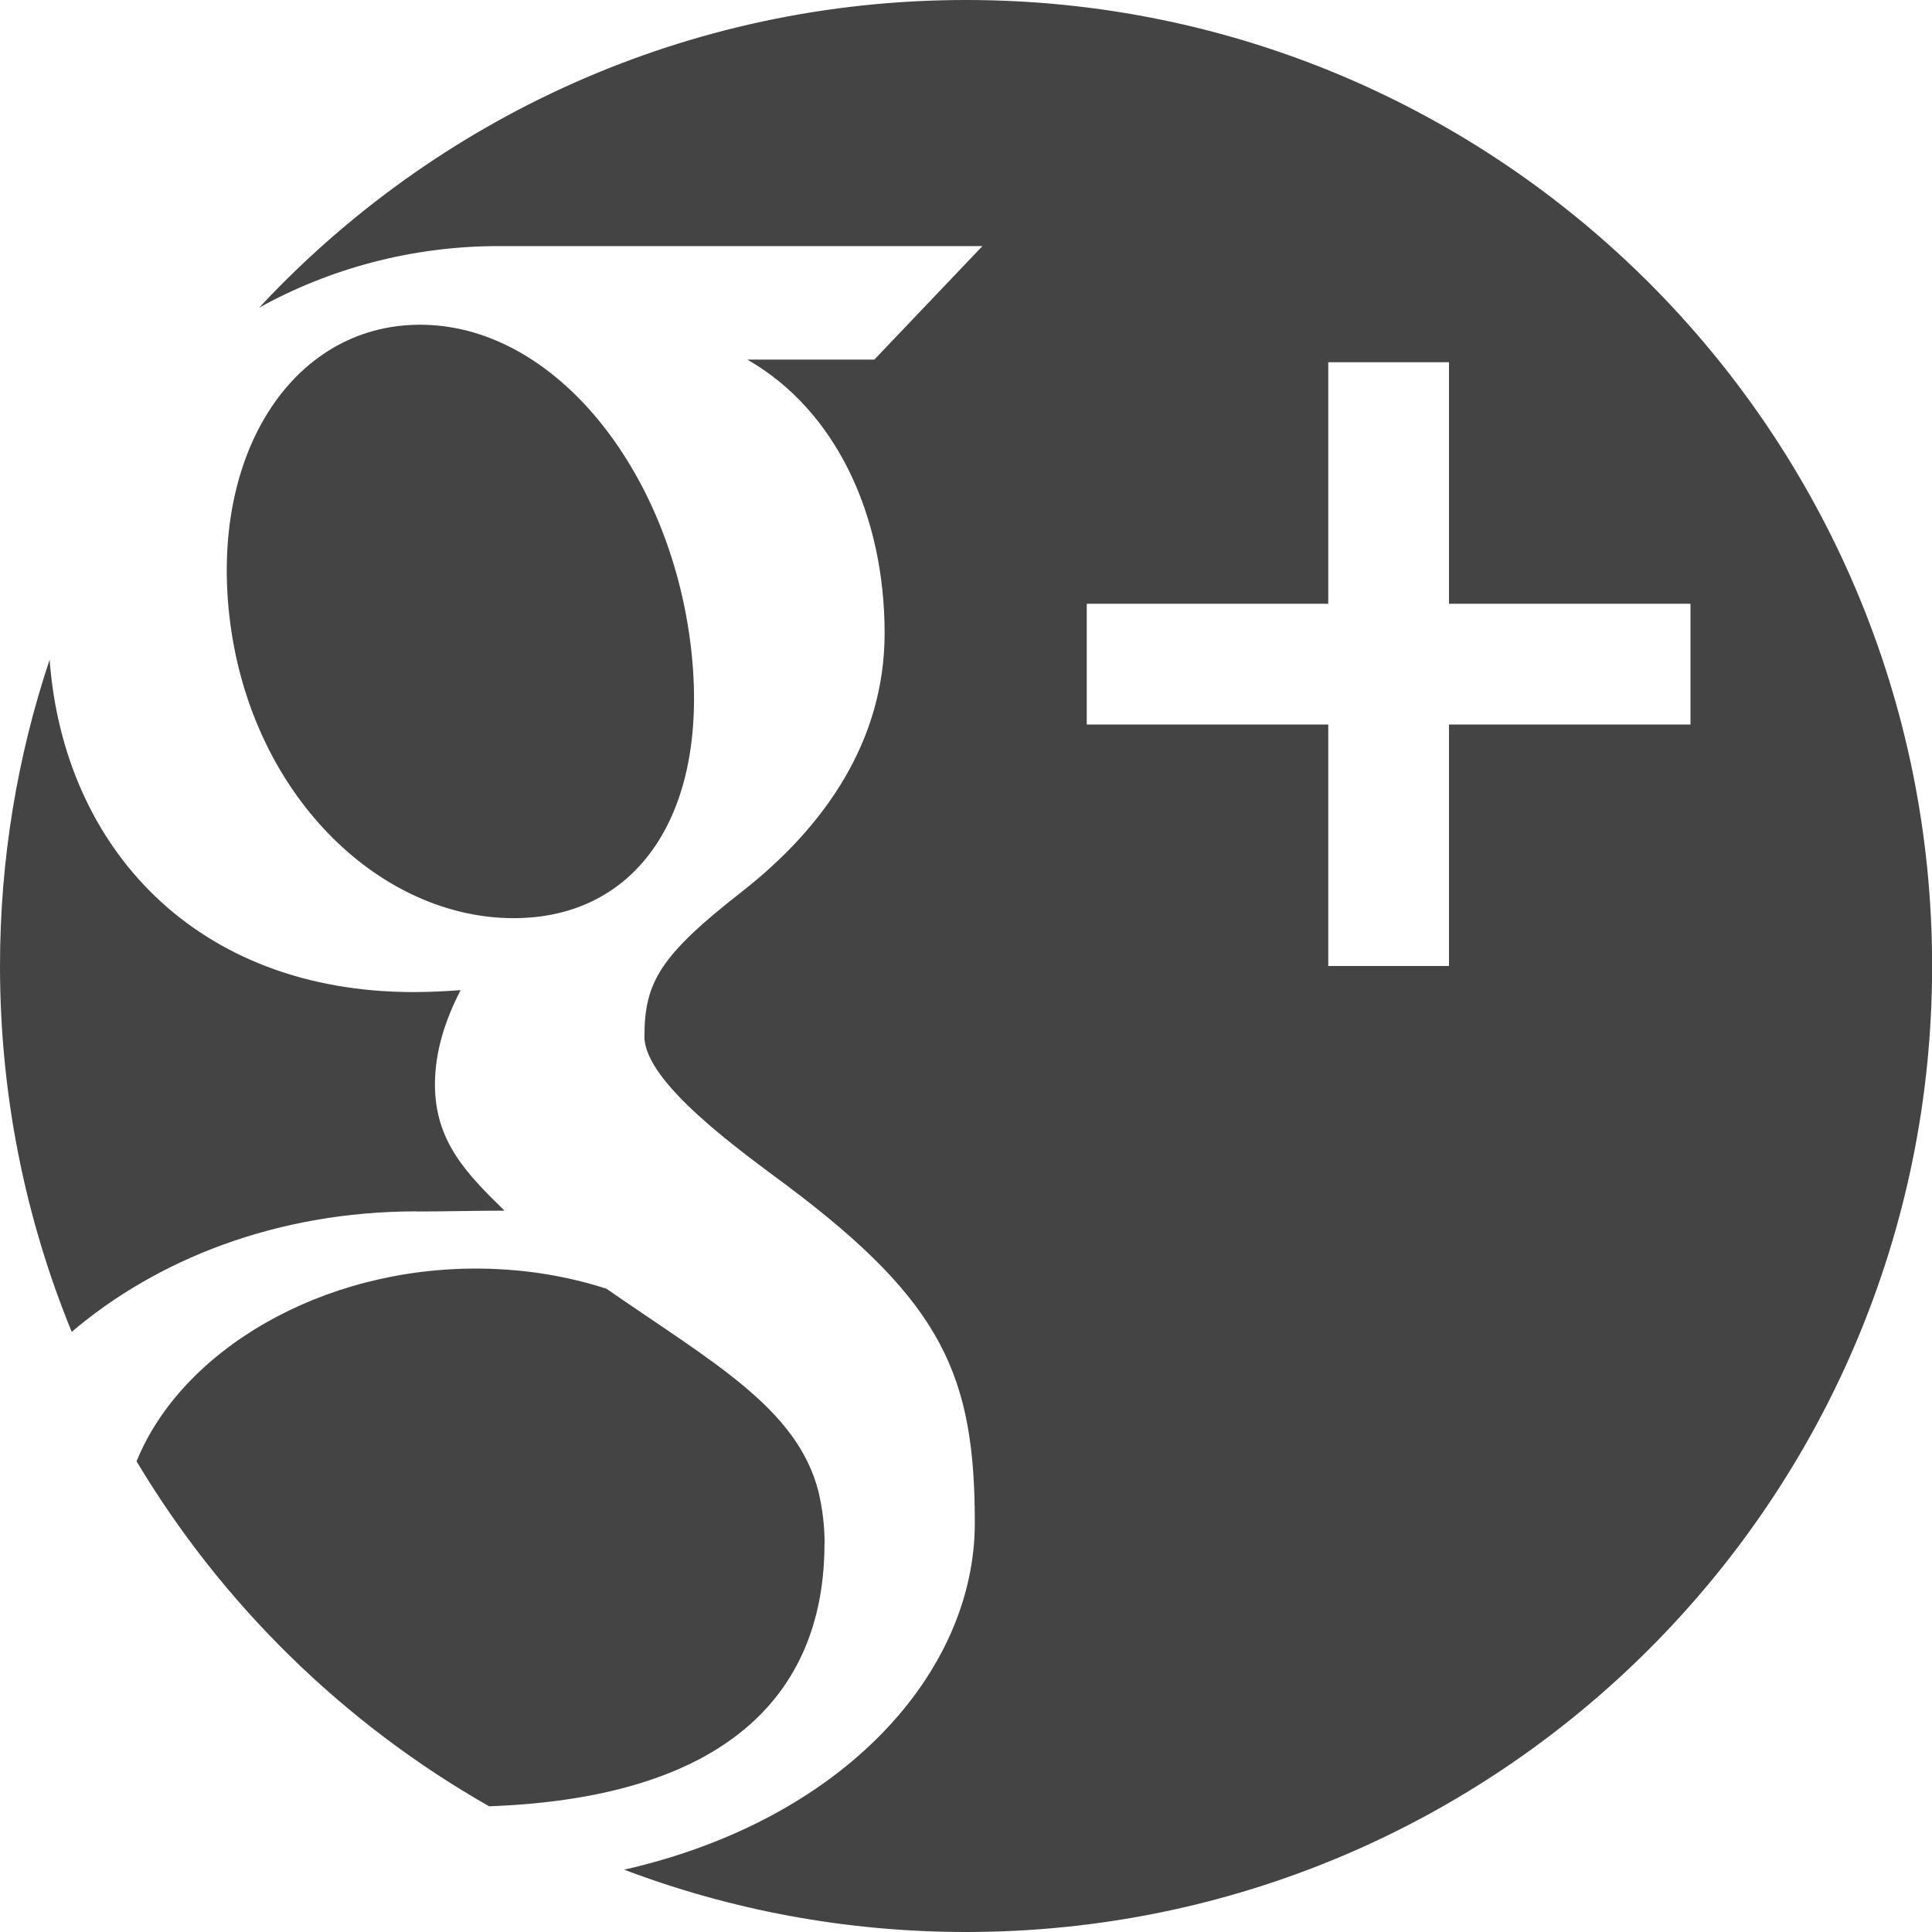 <?xml version="1.0" encoding="utf-8"?>
<!-- Generated by IcoMoon.io -->
<!DOCTYPE svg PUBLIC "-//W3C//DTD SVG 1.1//EN" "http://www.w3.org/Graphics/SVG/1.1/DTD/svg11.dtd">
<svg version="1.1" xmlns="http://www.w3.org/2000/svg" xmlns:xlink="http://www.w3.org/1999/xlink" width="16" height="16" viewBox="0 0 16 16">
<path fill="#444444" d="M6.828 12.784c0 1.173-0.725 2.1-2.777 2.175-1.203-0.684-2.211-1.671-2.92-2.857 0.37-0.914 1.526-1.61 2.849-1.596 0.375 0.004 0.725 0.064 1.043 0.167 0.874 0.607 1.578 0.987 1.755 1.679 0.033 0.14 0.051 0.284 0.051 0.432zM8 0c-2.312 0-4.394 0.981-5.854 2.548 0.577-0.32 1.258-0.51 1.983-0.51 1.048 0 4.007 0 4.007 0l-0.895 0.94h-1.052c0.742 0.425 1.137 1.301 1.137 2.266 0 0.886-0.491 1.6-1.184 2.142-0.676 0.528-0.805 0.749-0.805 1.199 0 0.383 0.808 0.955 1.18 1.233 1.294 0.97 1.556 1.581 1.556 2.795 0 1.23-1.077 2.455-2.904 2.871 0.88 0.333 1.835 0.516 2.832 0.516 4.418 0 8-3.582 8-8s-3.582-8-8-8zM12 6v2h-1v-2h-2v-1h2v-2h1v2h2v1h-2zM5.715 5.304c0.186 1.418-0.435 2.331-1.515 2.299s-2.106-1.023-2.293-2.441c-0.186-1.419 0.538-2.504 1.618-2.472s2.003 1.196 2.19 2.614zM3.451 10.032c-1.167 0-2.158 0.403-2.857 0.998-0.383-0.935-0.594-1.958-0.594-3.030 0-0.887 0.145-1.74 0.411-2.537 0.115 1.554 1.209 2.753 3.015 2.753 0.133 0 0.262-0.007 0.389-0.016-0.124 0.238-0.213 0.503-0.213 0.781 0 0.468 0.258 0.735 0.576 1.045-0.241 0-0.473 0.007-0.727 0.007z"></path>
</svg>
